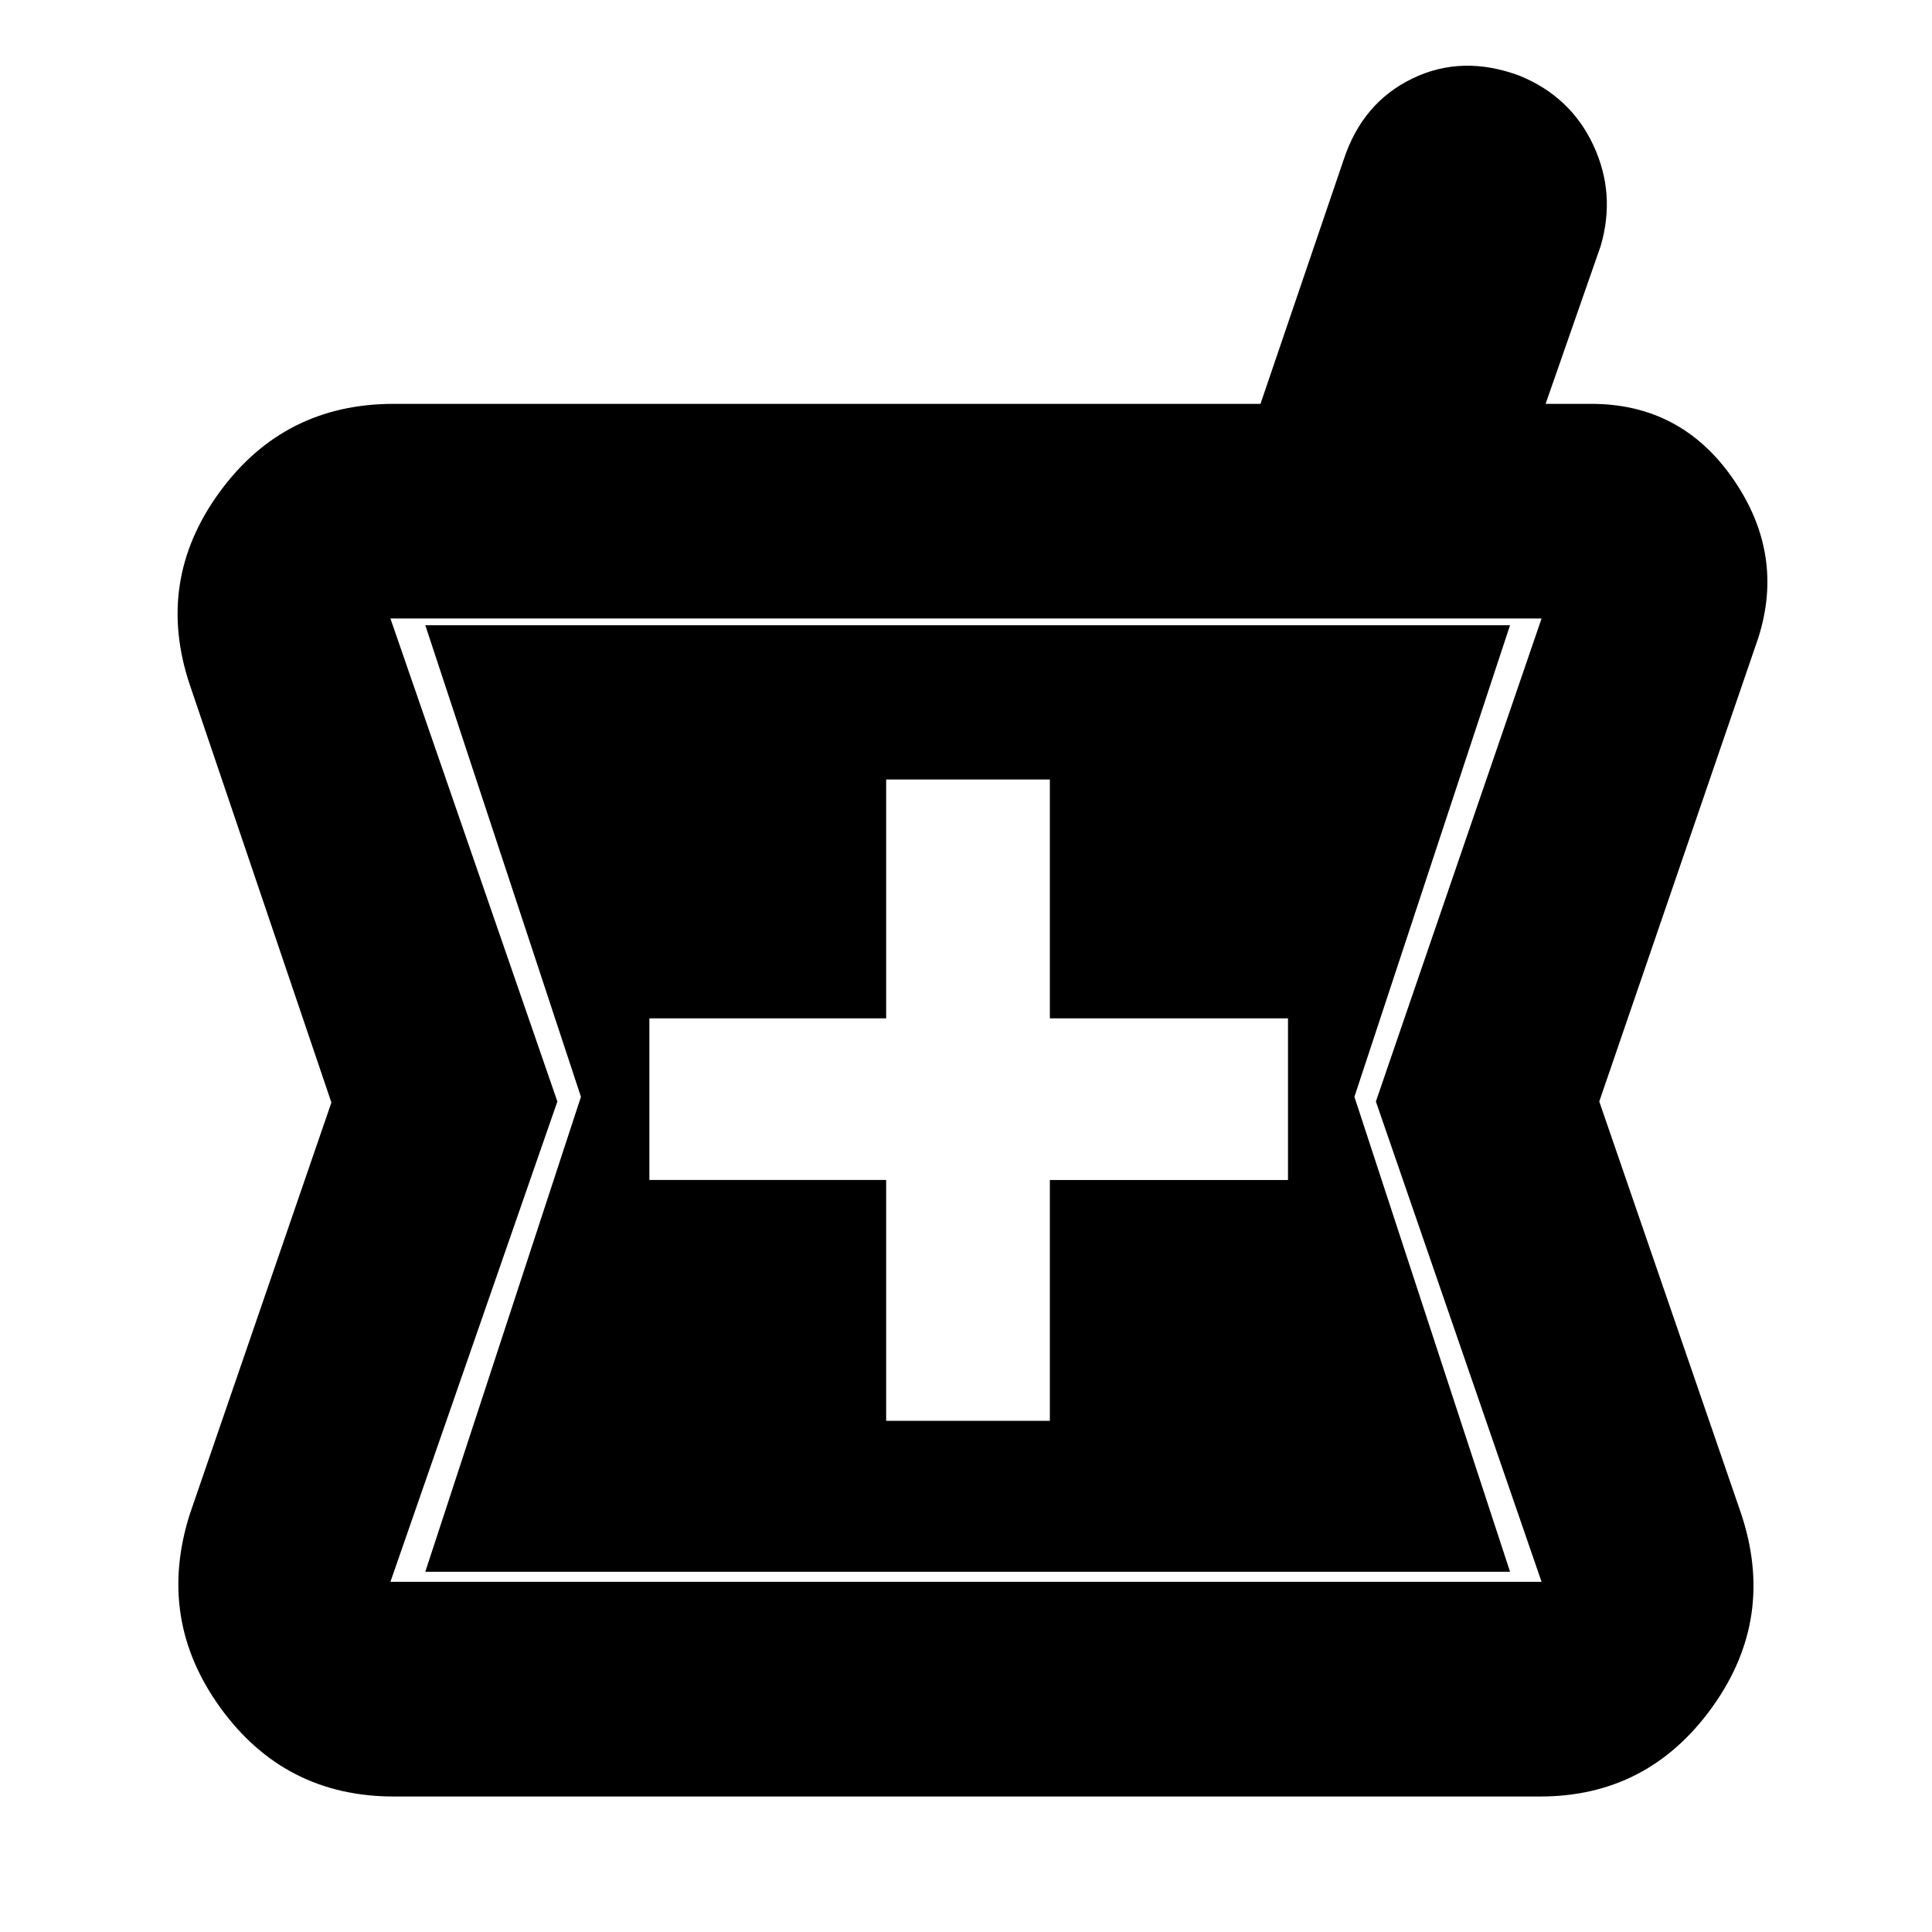 <svg xmlns="http://www.w3.org/2000/svg" height="40" viewBox="0 -960 960 960" width="40"><path d="M195.67-67.33q-54.18 0-86.09-44-31.91-44-15.25-96.34l70.34-204.5-70.34-207.5Q77-671.33 109.01-715.33t86.66-44h430.66l41.34-121.34Q677-909 701.83-921q24.84-12 53.34-1.33 25.31 10.38 36.57 34.52 11.26 24.14 3.59 50.14L768-759.33h22.67q44.72 0 70.52 37.33 25.81 37.33 12.48 79l-79 230.33L865-208.33q17.67 52.33-14.24 96.66-31.91 44.34-85.43 44.34H195.67ZM440.33-254h81.34v-119.67H640V-454H521.67v-118.67h-81.34V-454H322.67v80.33h117.66V-254ZM194-174h572l-82.33-238.67 82.33-240H194l82.96 240L194-174Zm17.33-5 77.34-236-77.34-234.33h539L673-415l77.33 236h-539Z"/></svg>